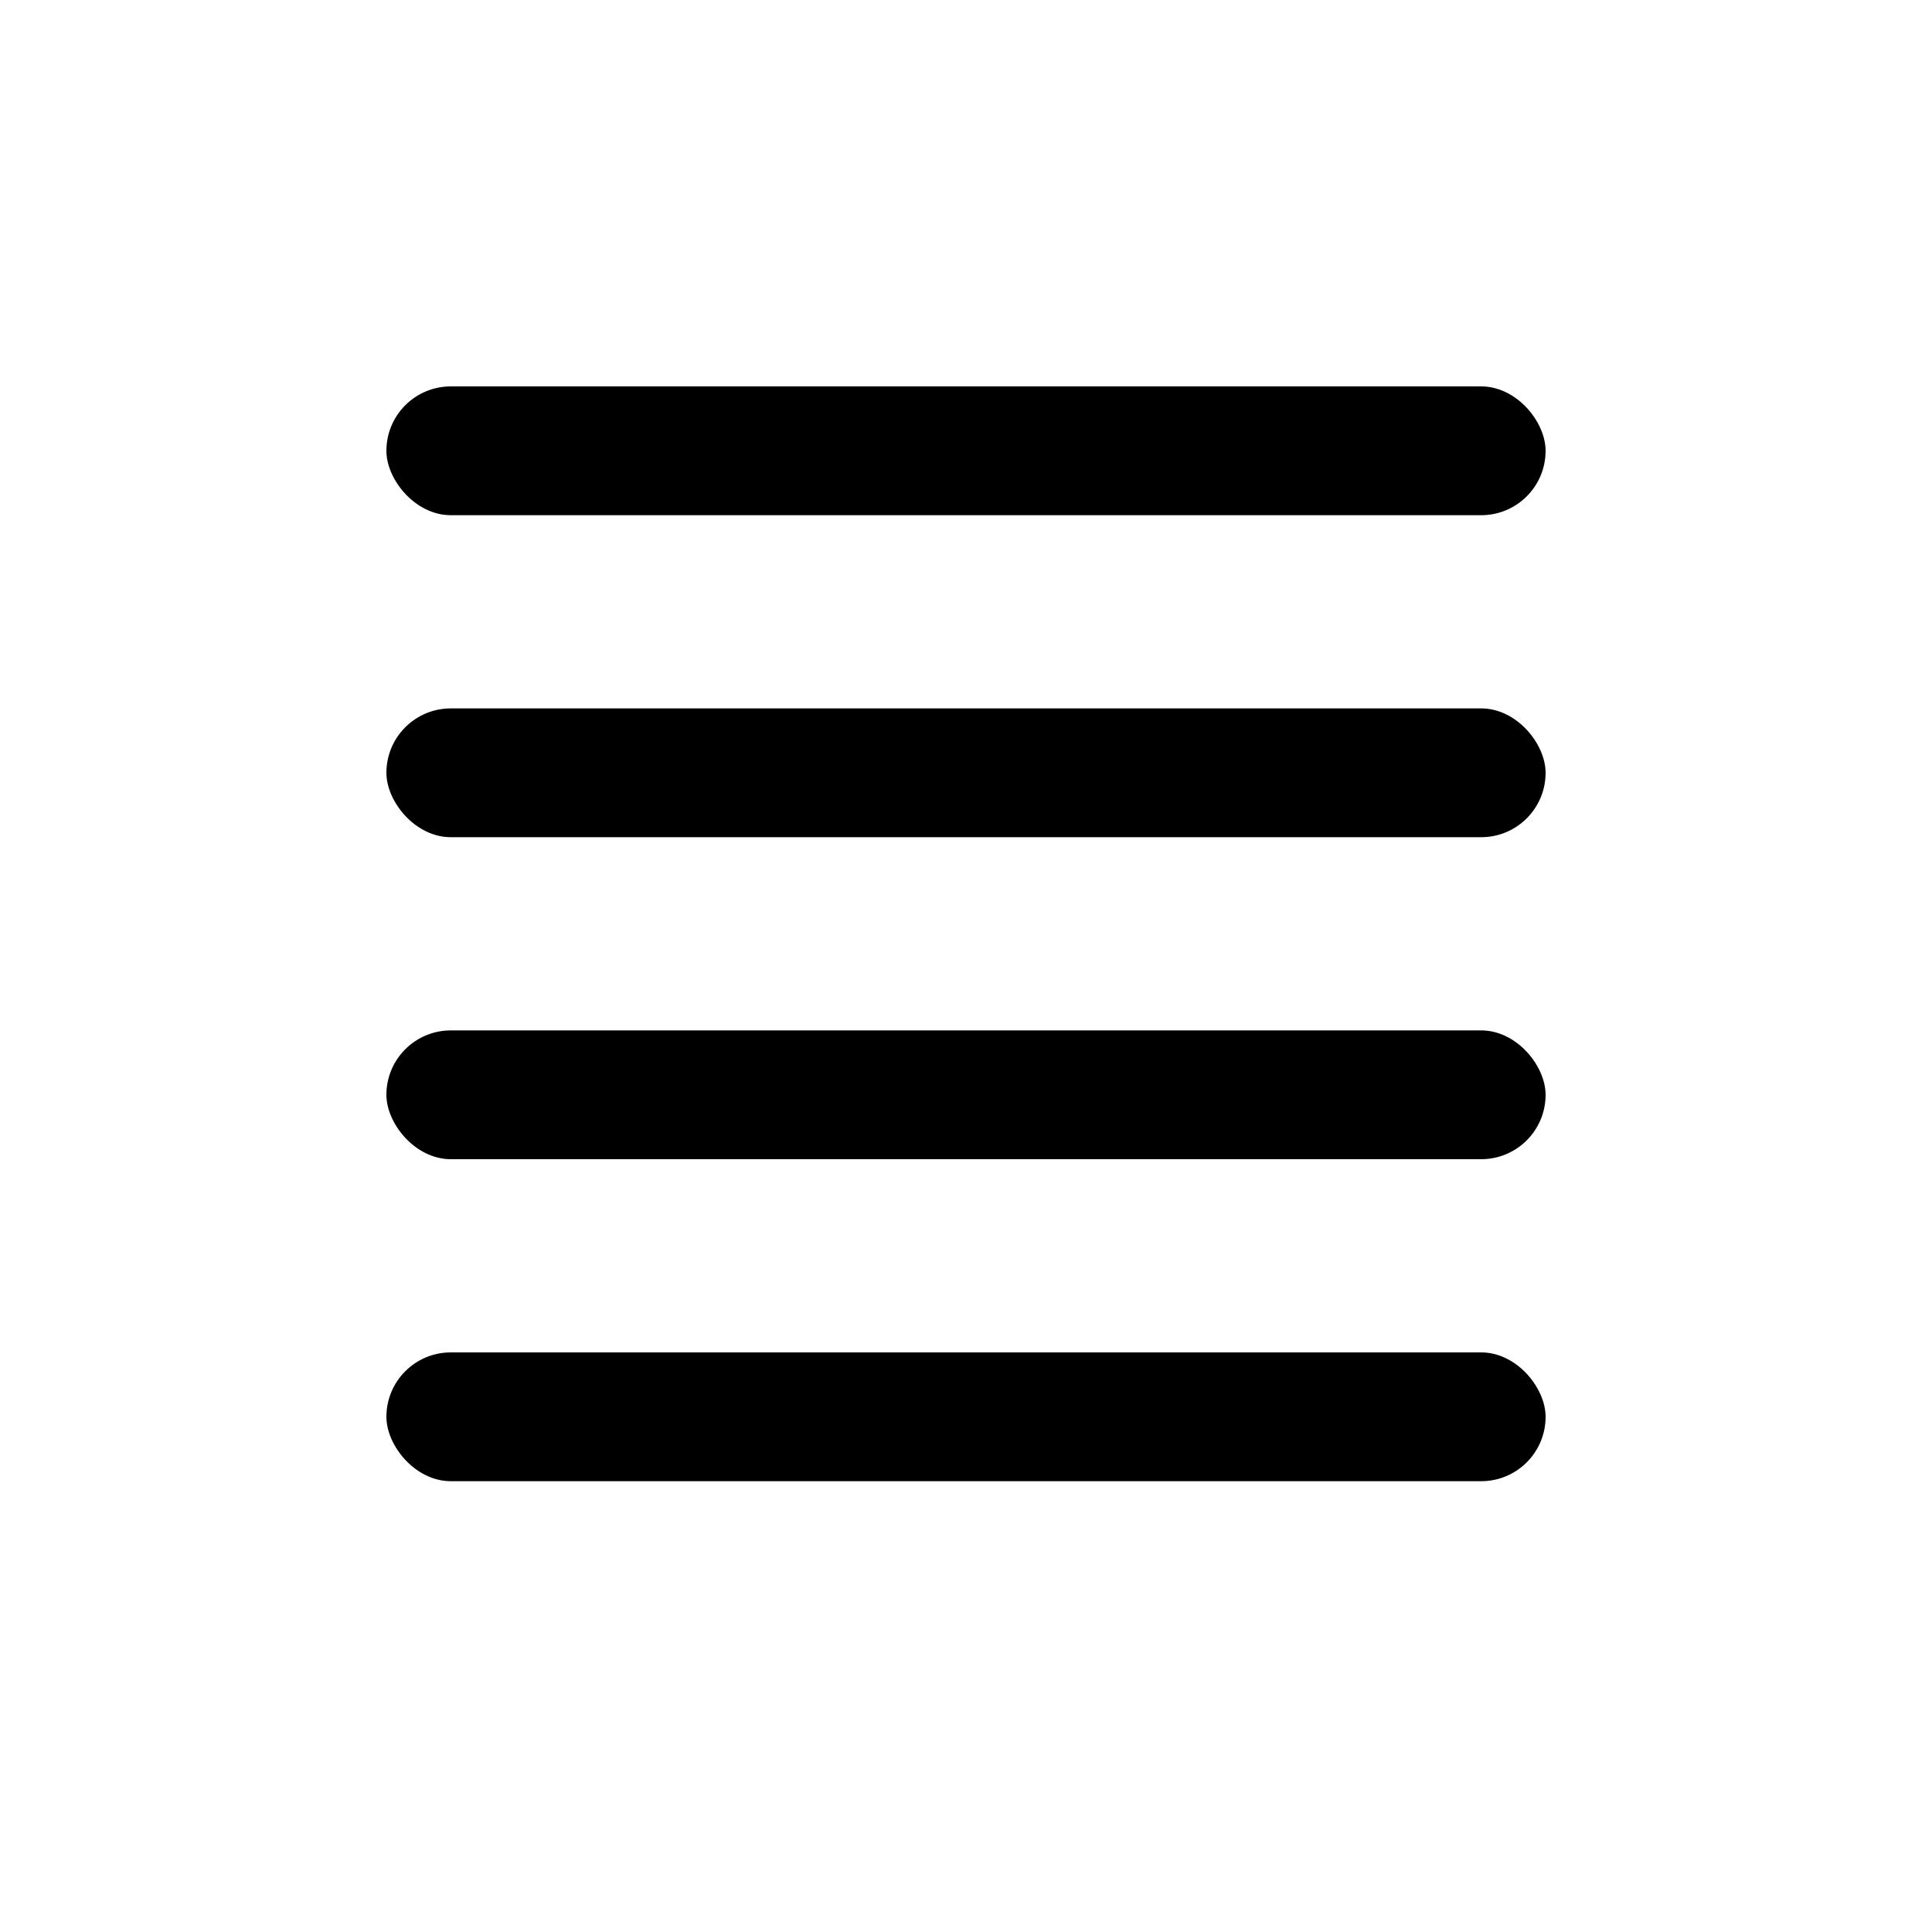 <svg width="30" height="30" viewBox="0 0 30 30" fill="none" xmlns="http://www.w3.org/2000/svg">
<rect x="6" y="6" width="18" height="2" rx="1" fill="#000"/>
<rect x="6" y="11" width="18" height="2" rx="1" fill="#000"/>
<rect x="6" y="16" width="18" height="2" rx="1" fill="#000"/>
<rect x="6" y="21" width="18" height="2" rx="1" fill="#000"/>
</svg>
